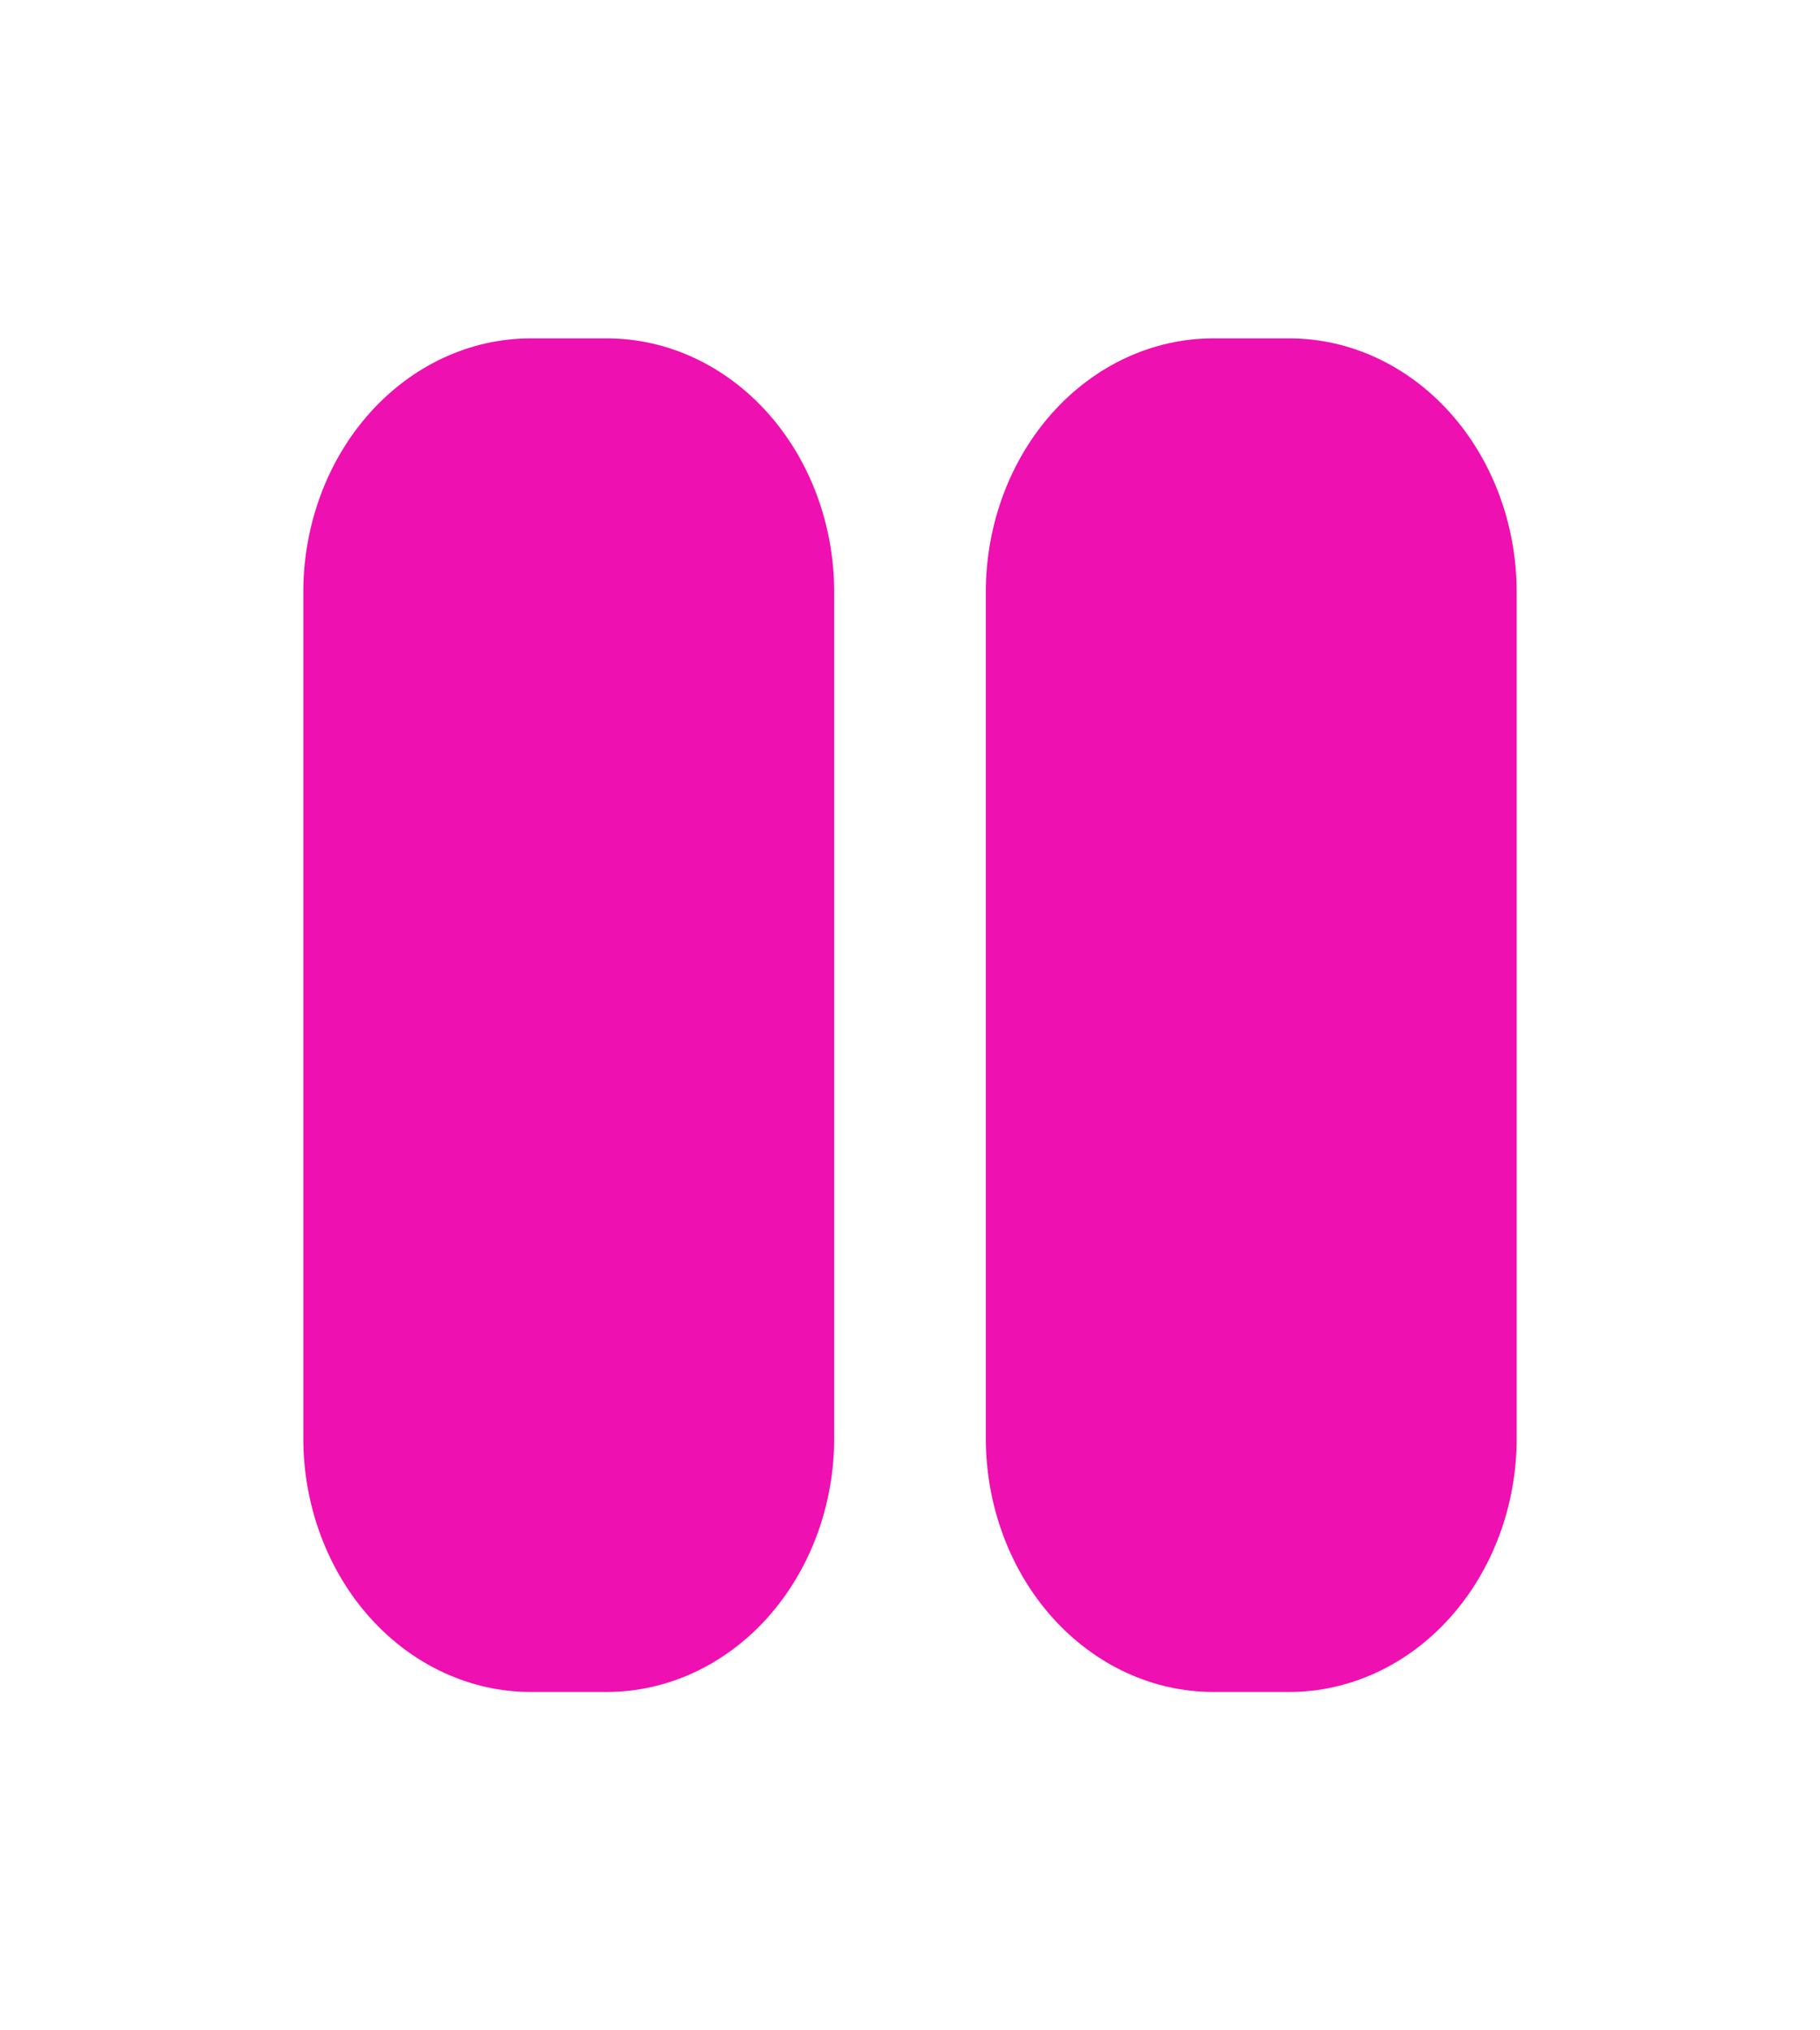 <svg width="26" height="29" viewBox="0 0 26 29" fill="none" xmlns="http://www.w3.org/2000/svg">
<path fill-rule="evenodd" clip-rule="evenodd" d="M4.333 8.458C4.333 7.497 4.676 6.575 5.285 5.895C5.895 5.215 6.721 4.833 7.583 4.833H8.667C9.529 4.833 10.355 5.215 10.965 5.895C11.574 6.575 11.917 7.497 11.917 8.458V20.542C11.917 21.503 11.574 22.425 10.965 23.105C10.355 23.785 9.529 24.167 8.667 24.167H7.583C6.721 24.167 5.895 23.785 5.285 23.105C4.676 22.425 4.333 21.503 4.333 20.542V8.458ZM17.333 4.833C16.471 4.833 15.645 5.215 15.035 5.895C14.426 6.575 14.083 7.497 14.083 8.458V20.542C14.083 21.503 14.426 22.425 15.035 23.105C15.645 23.785 16.471 24.167 17.333 24.167H18.417C19.279 24.167 20.105 23.785 20.715 23.105C21.324 22.425 21.667 21.503 21.667 20.542V8.458C21.667 7.497 21.324 6.575 20.715 5.895C20.105 5.215 19.279 4.833 18.417 4.833H17.333Z" fill="#EE10B0"/>
</svg>
